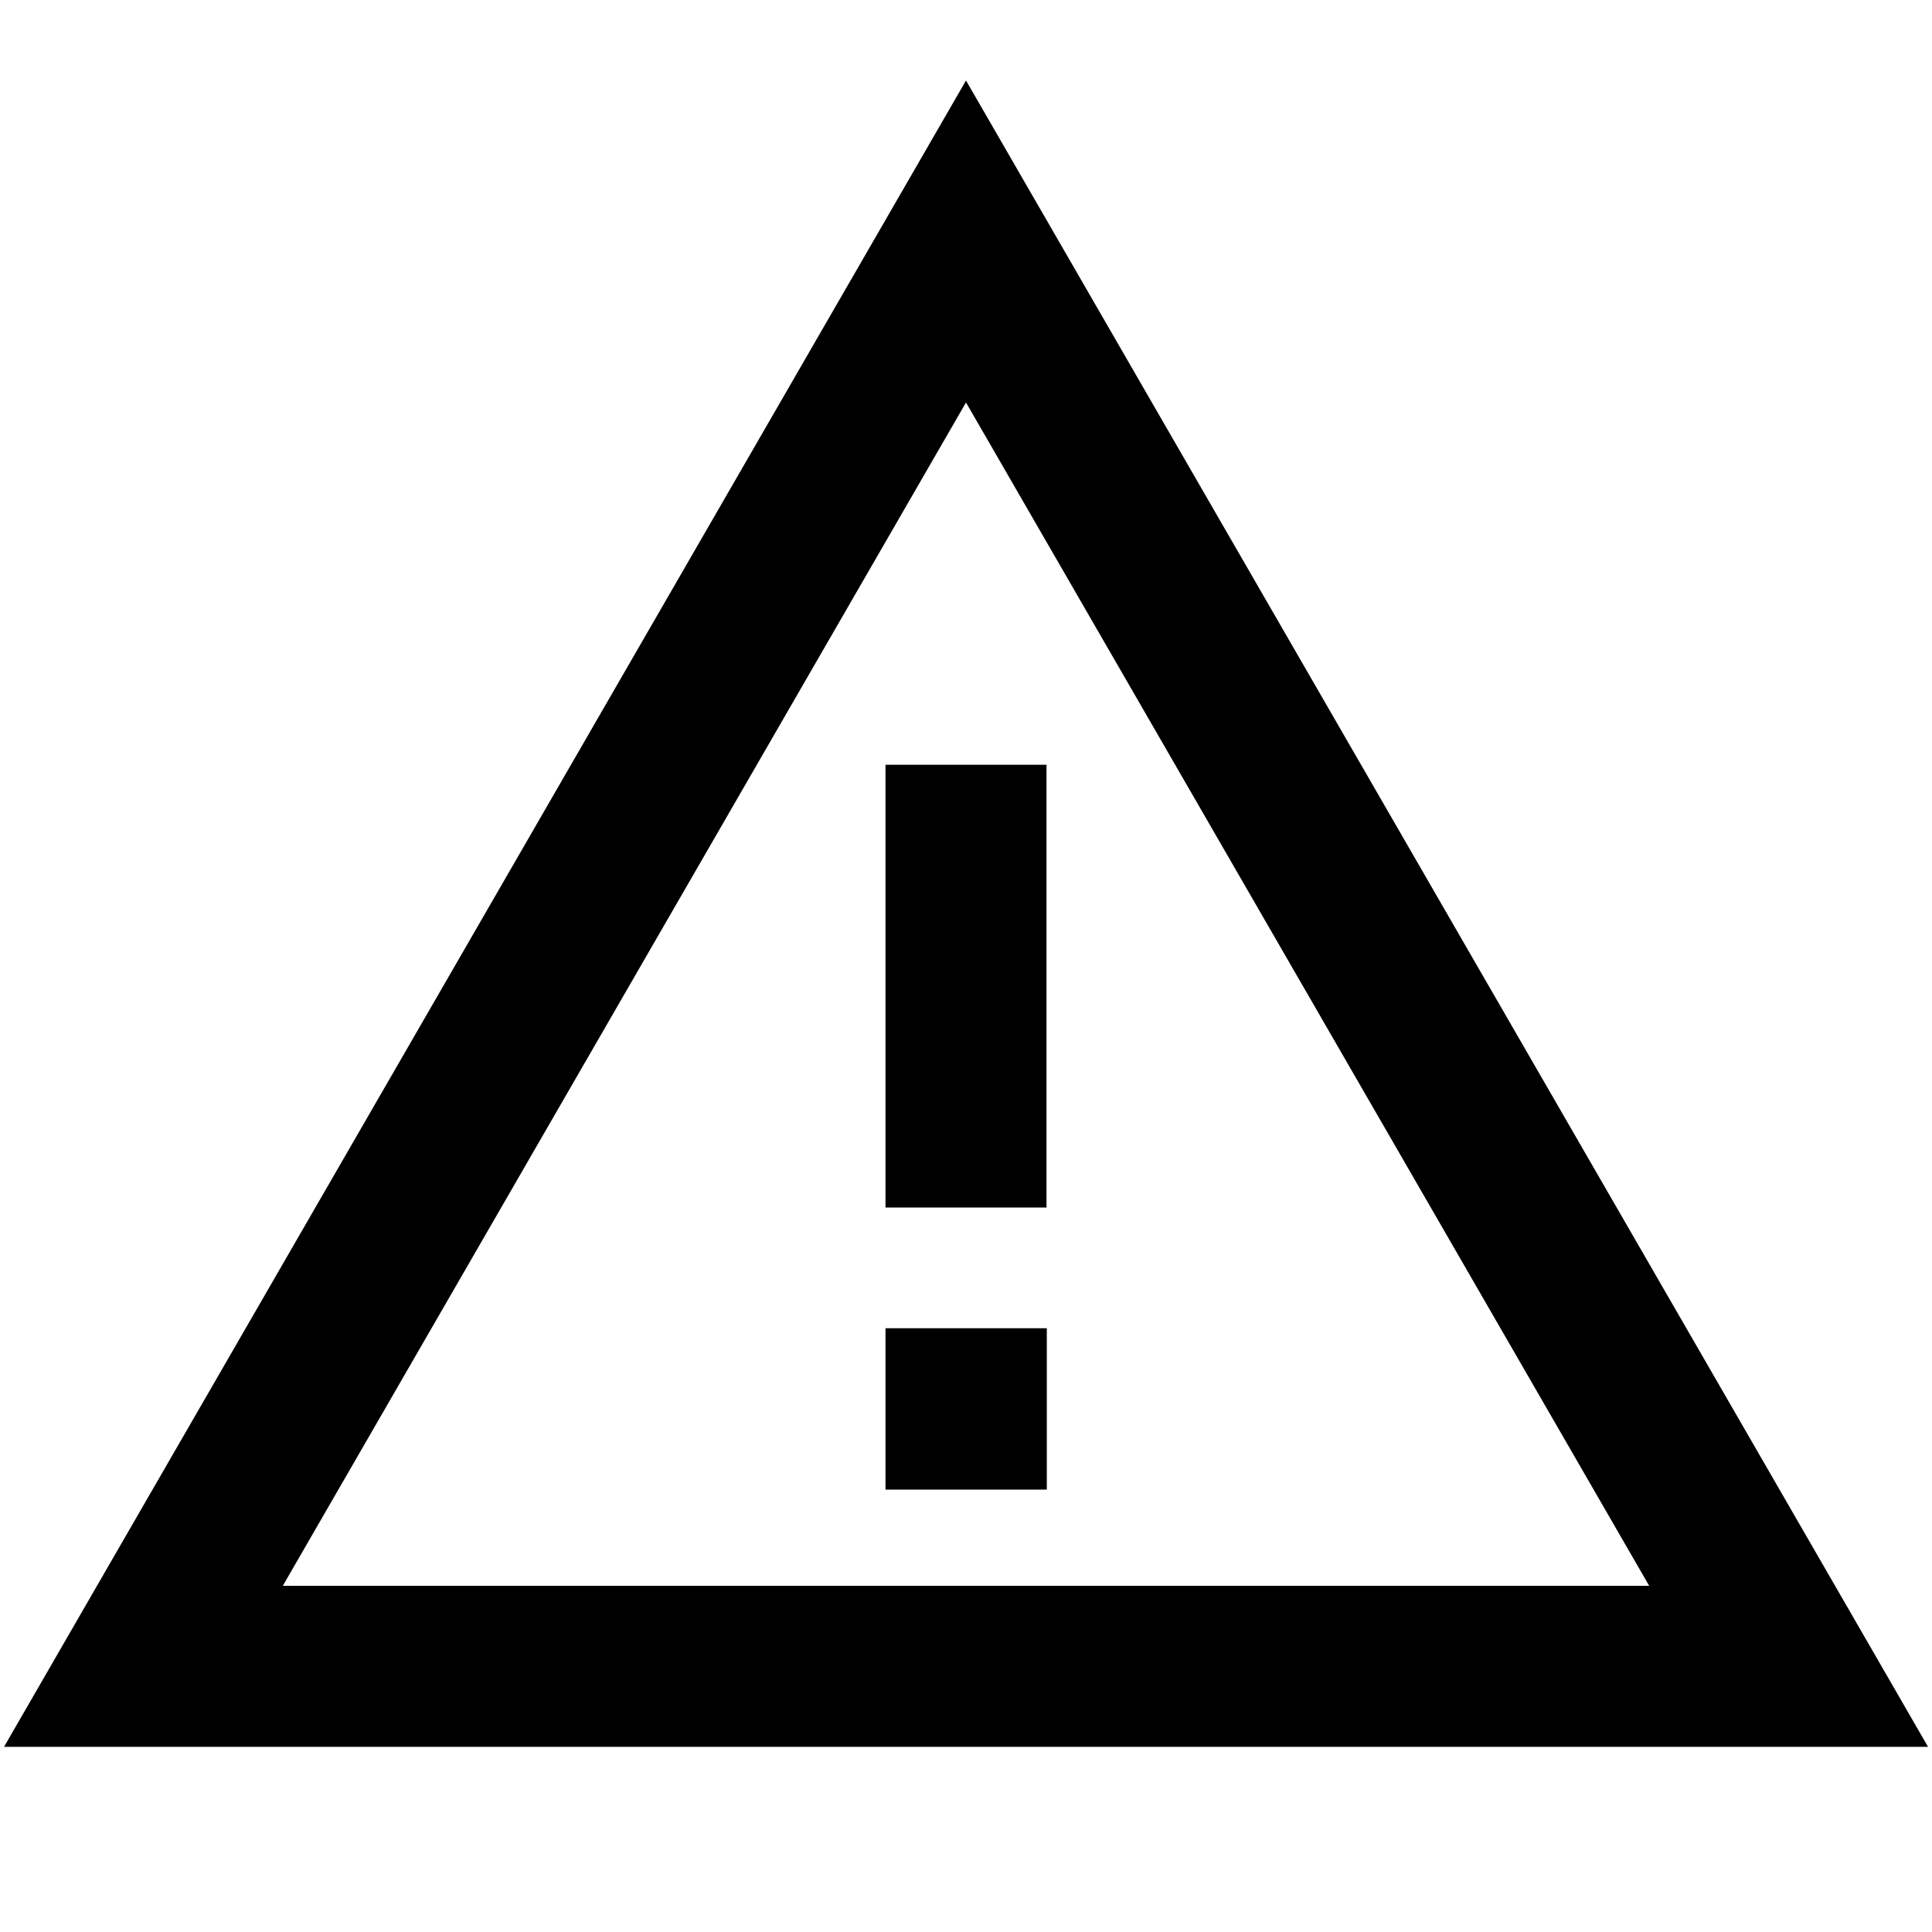 <svg xmlns="http://www.w3.org/2000/svg" width="1em" height="1em" viewBox="0 0 24 24"><path fill="currentColor" d="m12 1l11.951 20.7H.05zM3.513 19.7h16.974L12 5zM13 9.5V15h-2V9.5zm-2 7h2.004v2.004H11z"/></svg>